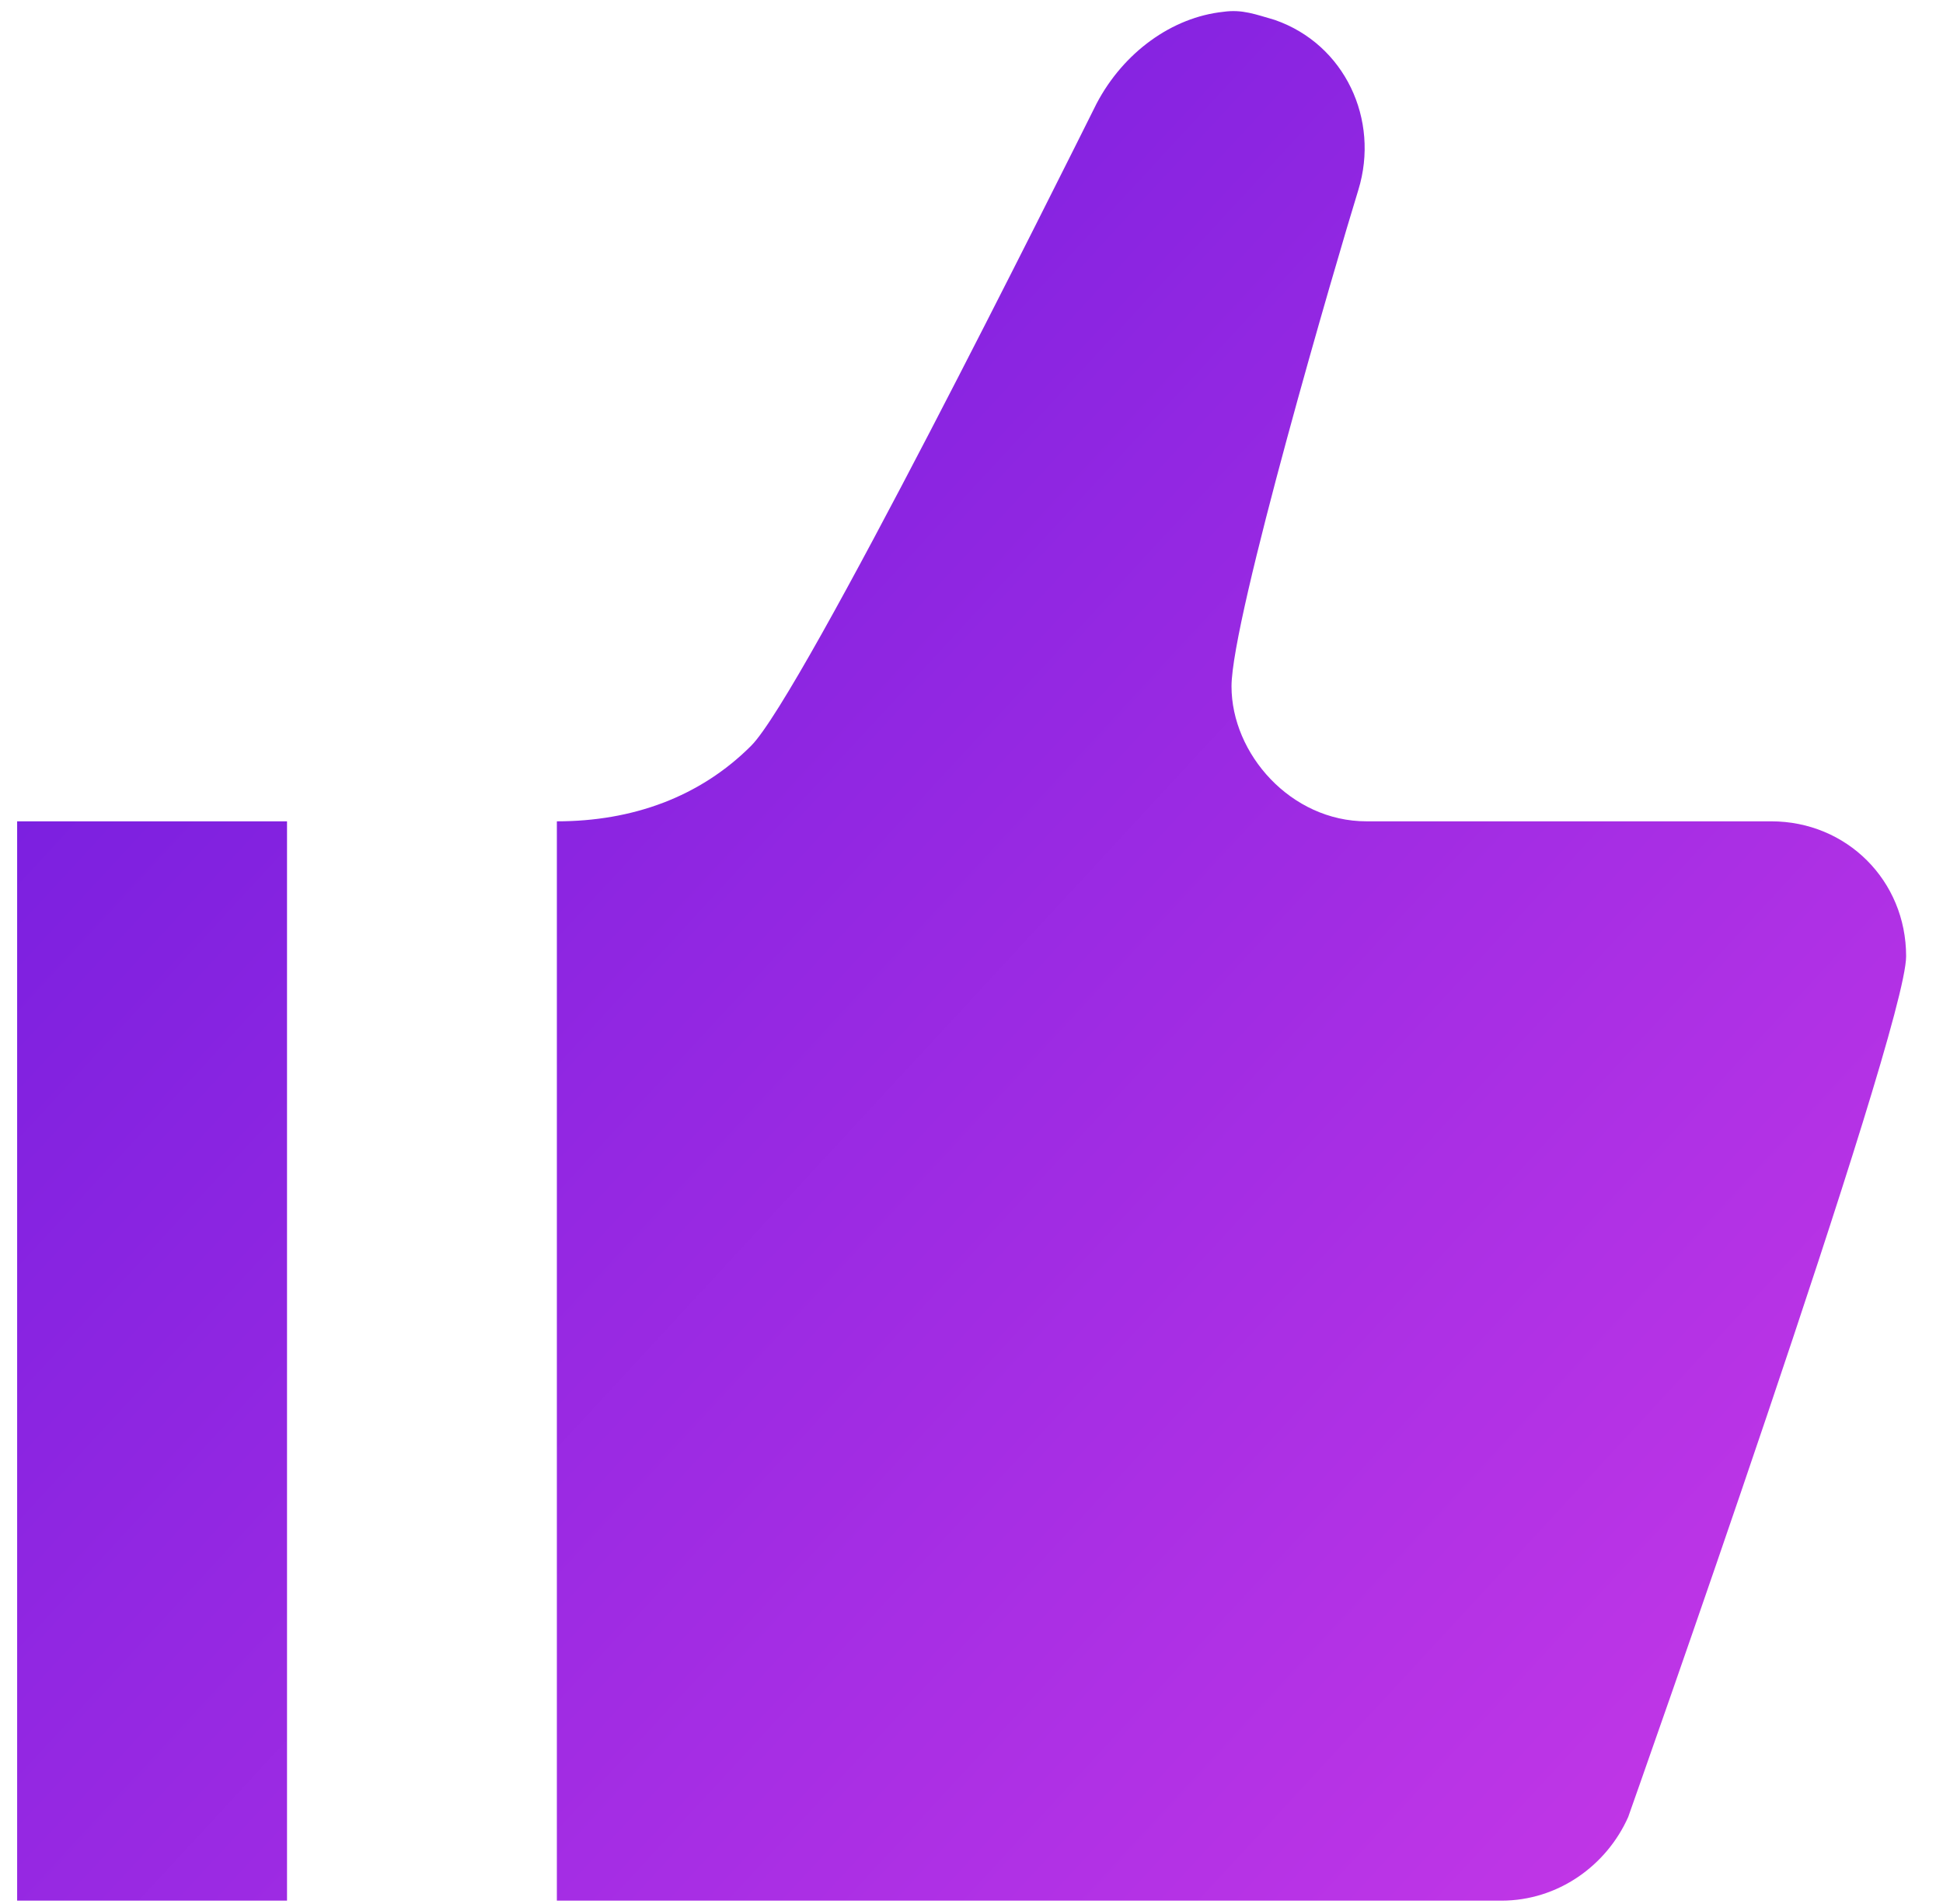 <svg width="50" height="49" viewBox="0 0 50 49" fill="none" xmlns="http://www.w3.org/2000/svg">
<path d="M31.482 0.304C30.163 0.443 28.913 1.345 28.219 2.665C27.316 4.47 20.649 17.873 19.33 19.192C18.011 20.512 16.274 21.137 14.33 21.137V48.914H38.635C40.093 48.914 41.343 48.011 41.899 46.761C41.899 46.761 49.051 26.553 49.051 24.609C49.051 22.664 47.524 21.137 45.579 21.137H35.163C33.218 21.137 31.691 19.4 31.691 17.664C31.691 15.928 34.399 6.692 34.955 4.887C35.51 3.081 34.607 1.137 32.802 0.512C32.316 0.373 31.968 0.234 31.482 0.304ZM0.441 21.137V48.914H7.386V21.137H0.441Z" fill="url(#paint0_linear_28_413)"/>
<defs>
<linearGradient id="paint0_linear_28_413" x1="-4.542" y1="0.285" x2="52.682" y2="53.163" gradientUnits="userSpaceOnUse">
<stop stop-color="#6318DD"/>
<stop offset="1" stop-color="#D03BE8"/>
</linearGradient>
</defs>
</svg>
